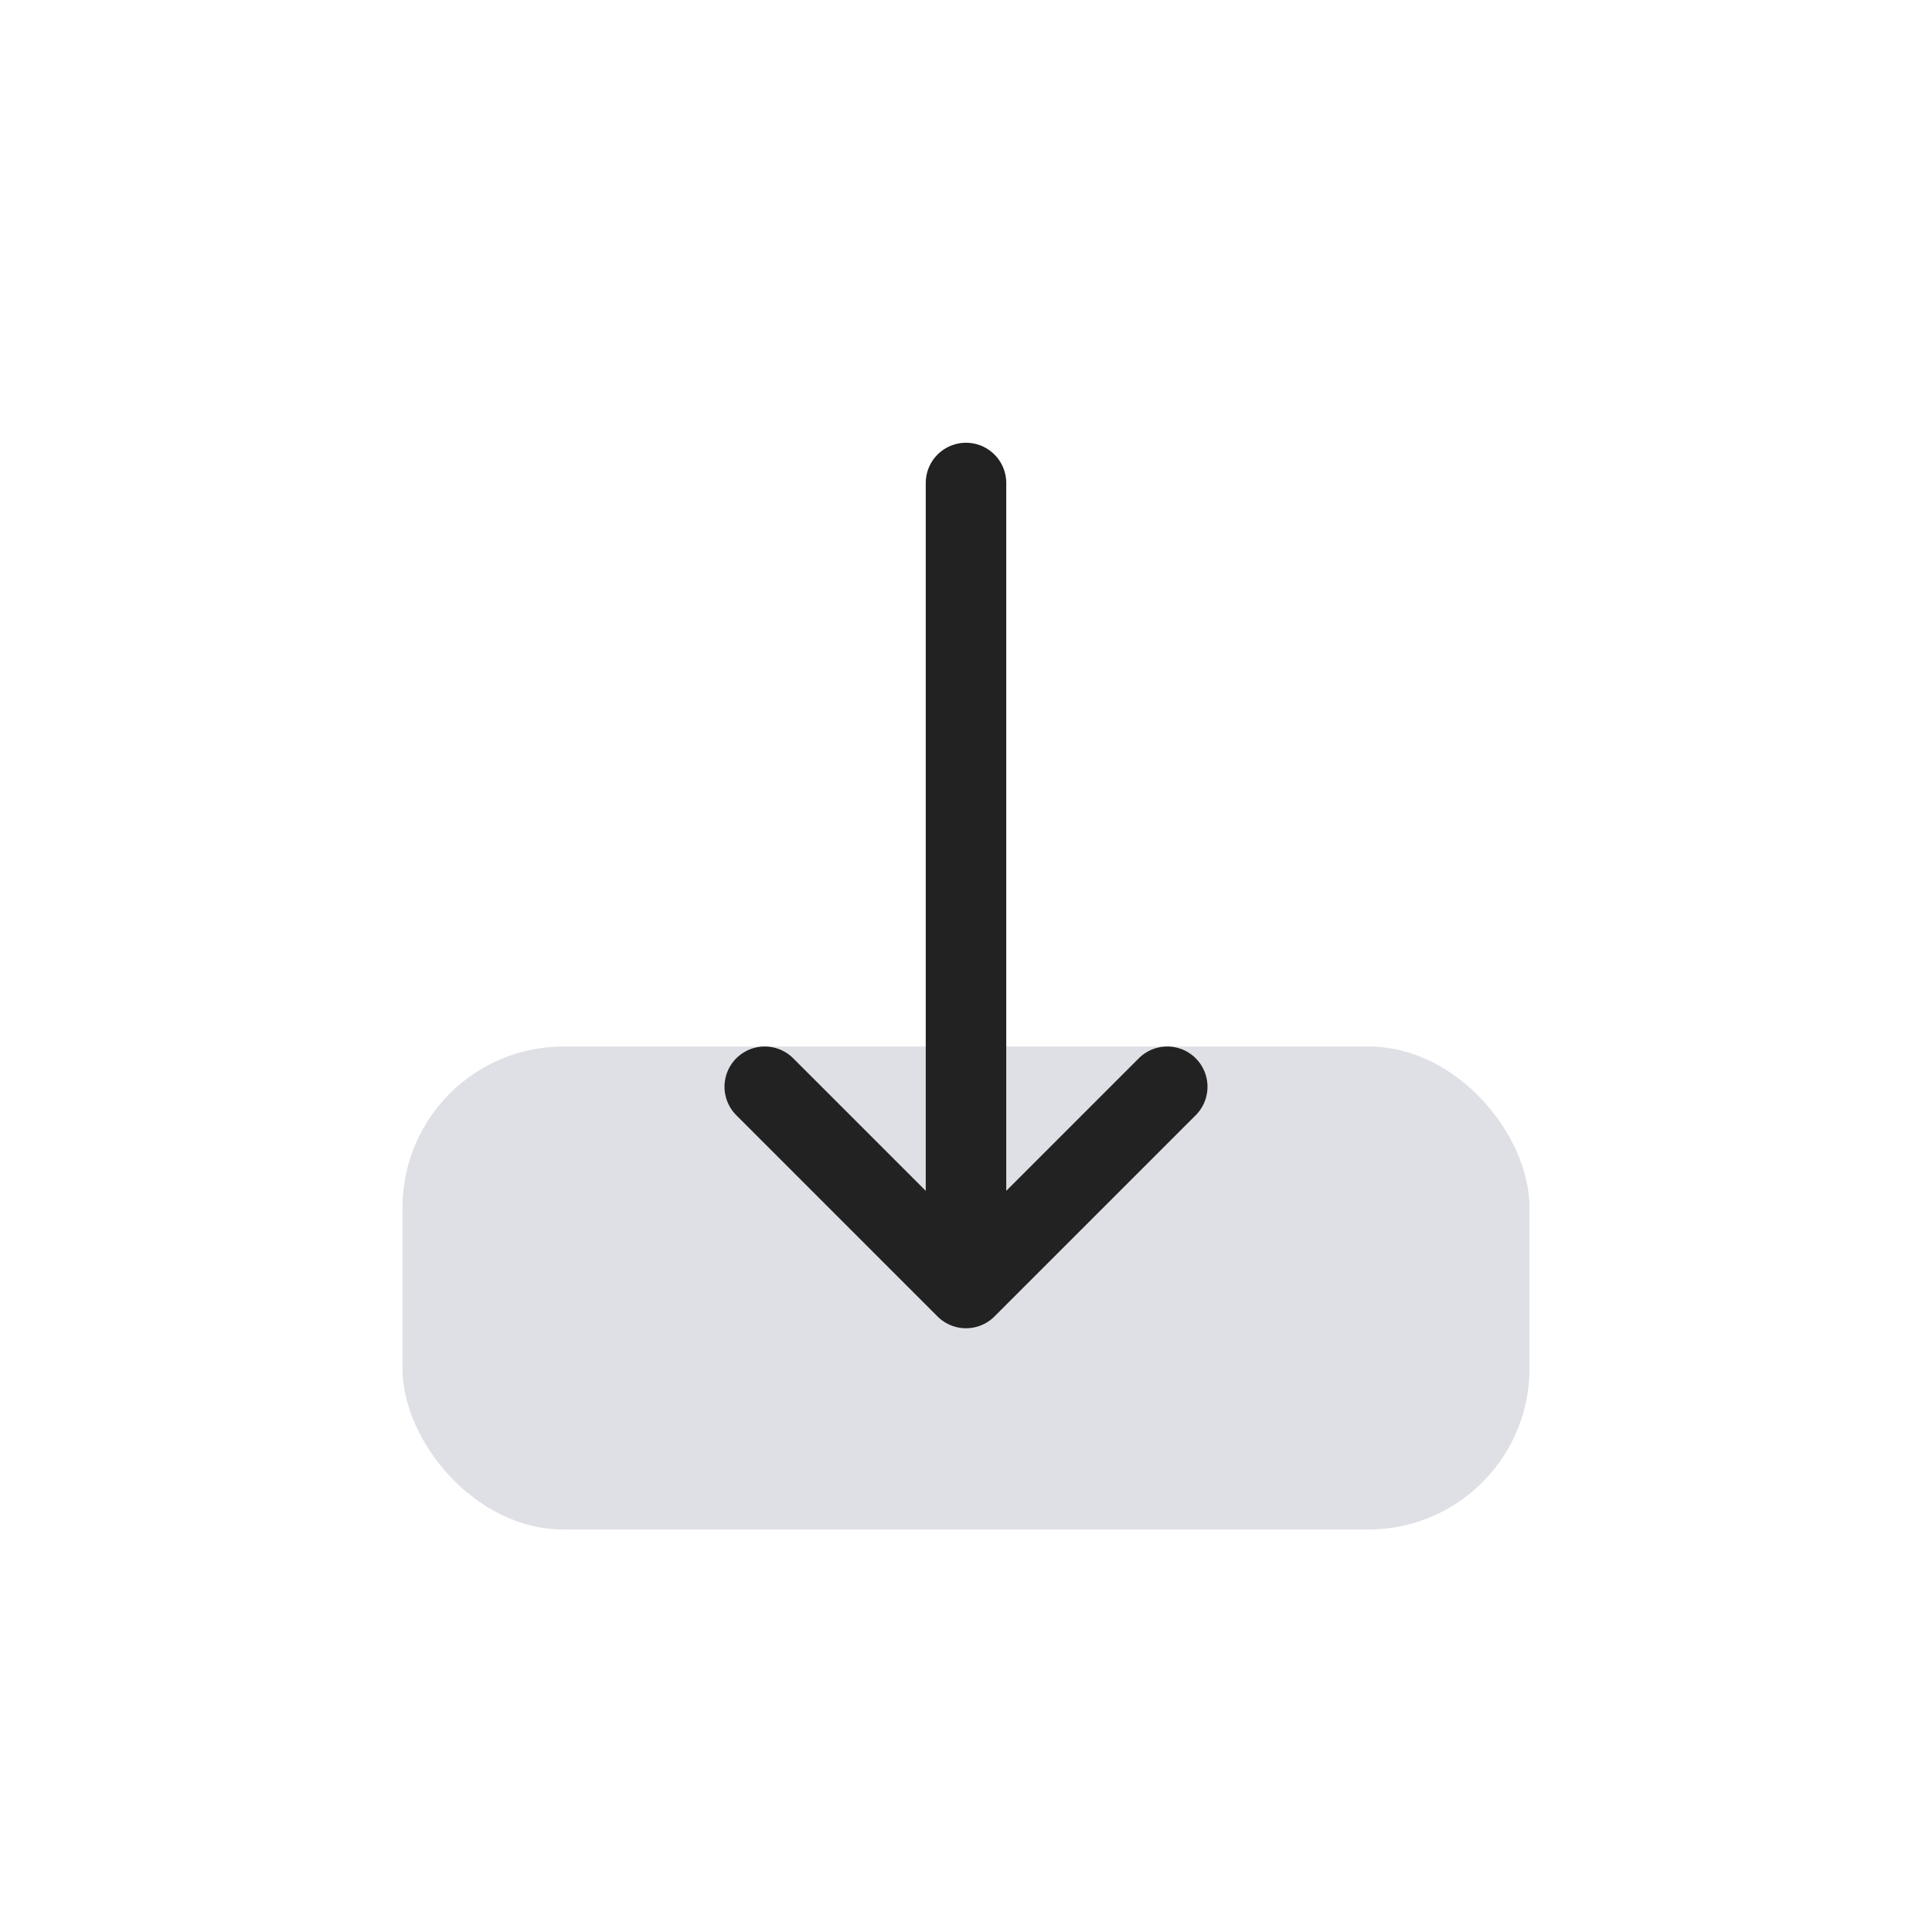 <svg width="24" height="24" viewBox="0 0 24 24" fill="none" xmlns="http://www.w3.org/2000/svg">
<rect x="5" y="13" width="14" height="6" rx="2" fill="#7E869E" fill-opacity="0.25"/>
<path d="M9.5 13.5L12 16M12 16L14.5 13.5M12 16L12 6" stroke="#222222" stroke-linecap="round"/>
</svg>
